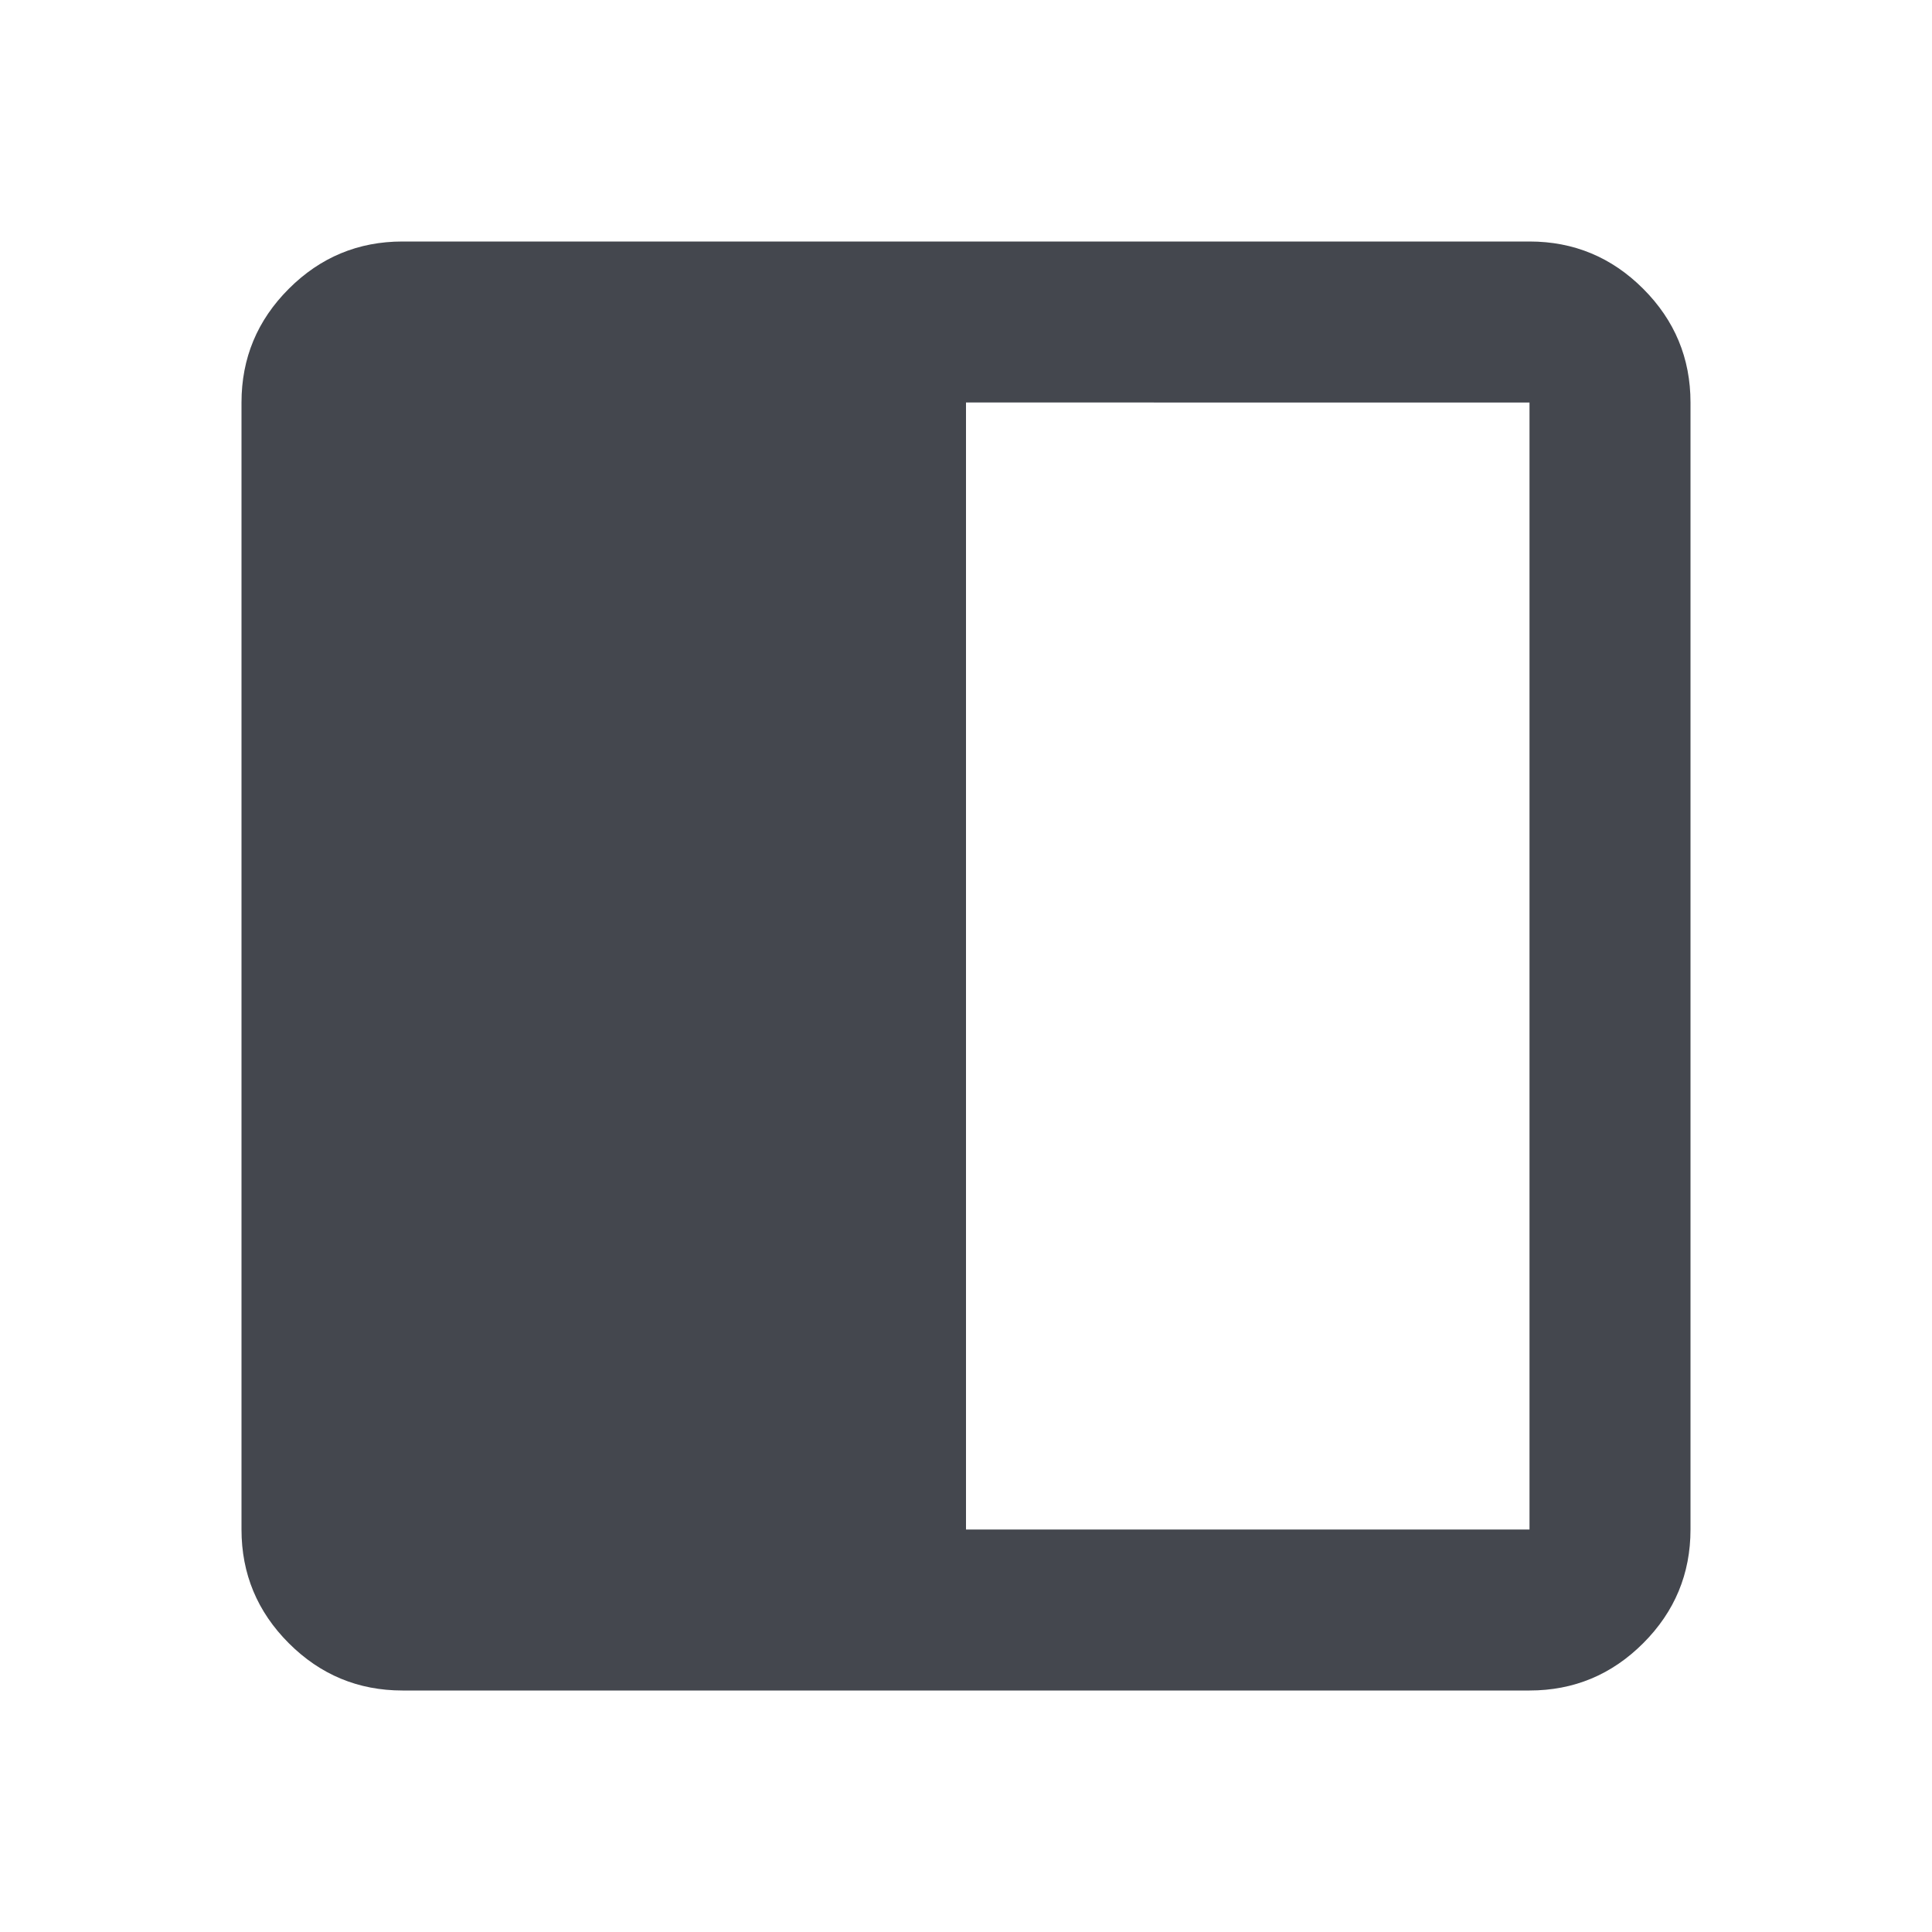 <svg xmlns="http://www.w3.org/2000/svg" height="24px" viewBox="0 -960 960 960" width="24px" fill="#44474e"><path d="M200-120q-33 0-56.5-23.5T120-200v-560q0-33 23.5-56.5T200-840h560q33 0 56.5 23.5T840-760v560q0 33-23.5 56.5T760-120H200Zm280-80h280v-560H480v560Z"/></svg>